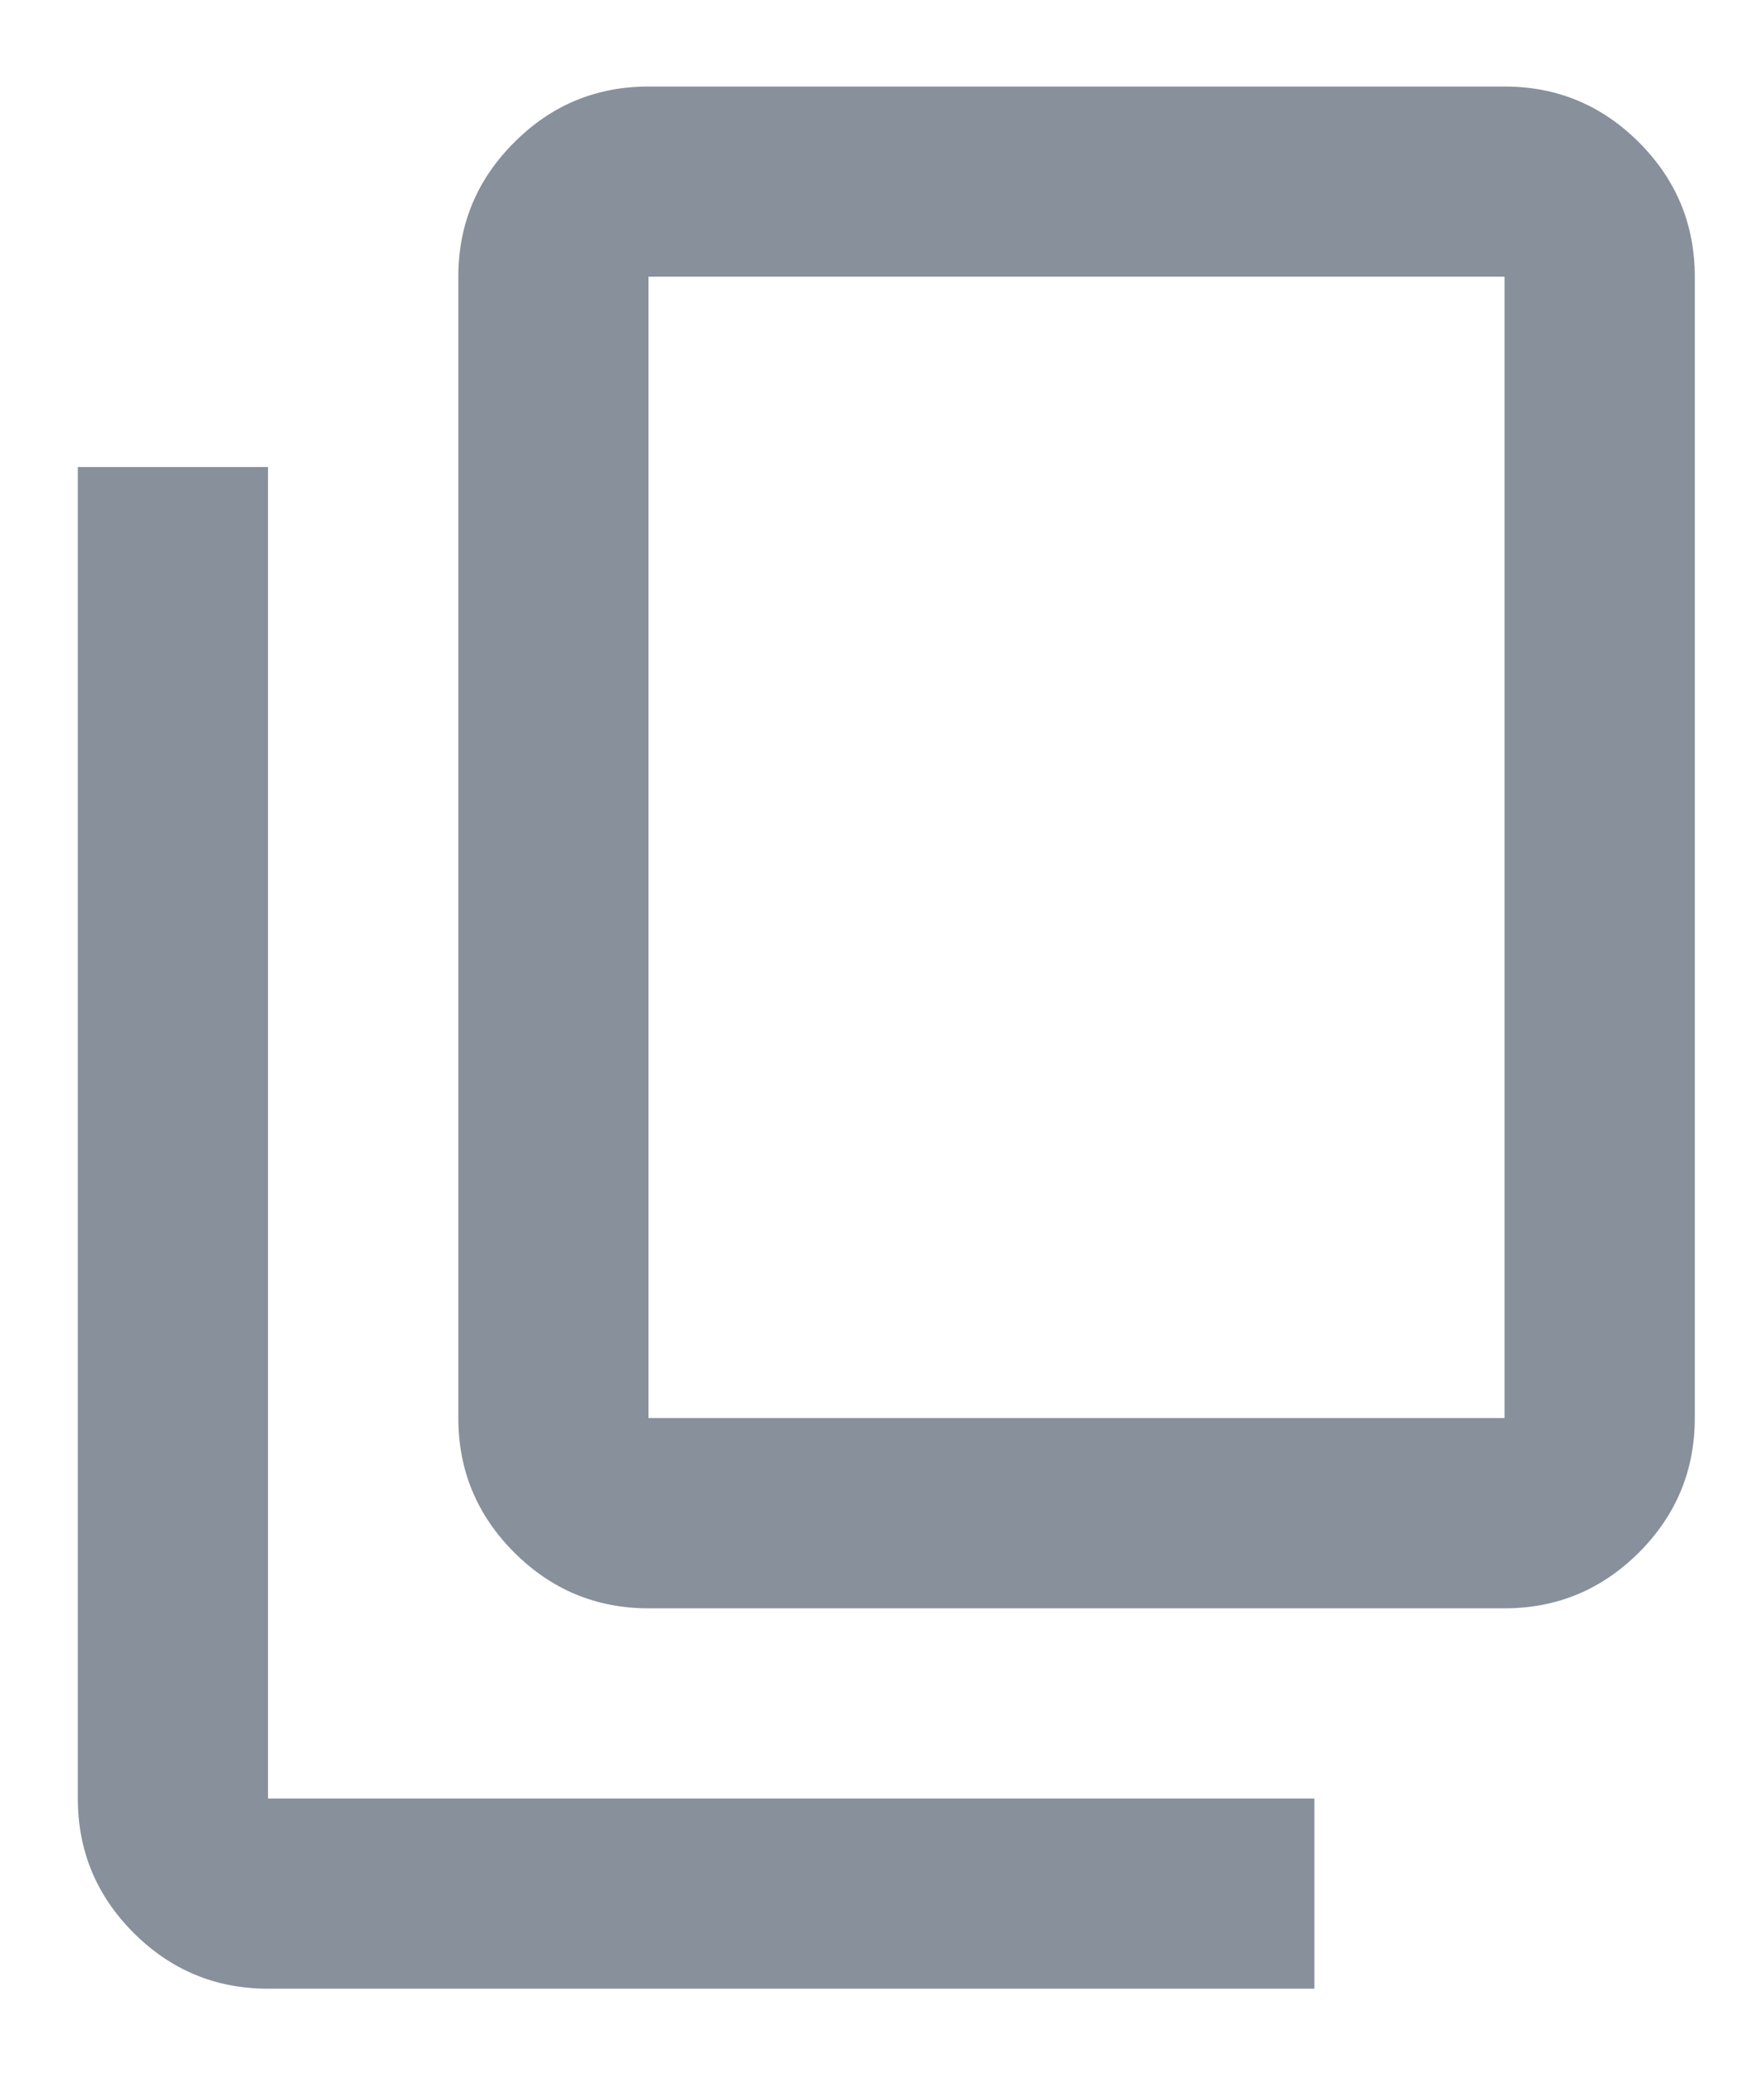 <svg width="17" height="20" viewBox="0 0 17 20" fill="none" xmlns="http://www.w3.org/2000/svg">
<path d="M2.583 19.167C2.079 19.167 1.647 18.988 1.288 18.629C0.929 18.27 0.75 17.838 0.75 17.334V4.501H2.583V17.334H12.667V19.167H2.583ZM6.25 15.501C5.746 15.501 5.314 15.321 4.956 14.963C4.596 14.603 4.417 14.171 4.417 13.667V2.667C4.417 2.163 4.596 1.731 4.956 1.372C5.314 1.013 5.746 0.834 6.25 0.834H14.5C15.004 0.834 15.436 1.013 15.795 1.372C16.154 1.731 16.333 2.163 16.333 2.667V13.667C16.333 14.171 16.154 14.603 15.795 14.963C15.436 15.321 15.004 15.501 14.5 15.501H6.25ZM6.25 13.667H14.5V2.667H6.25V13.667ZM6.25 13.667V2.667V13.667Z" fill="#88909B"/>
</svg>
